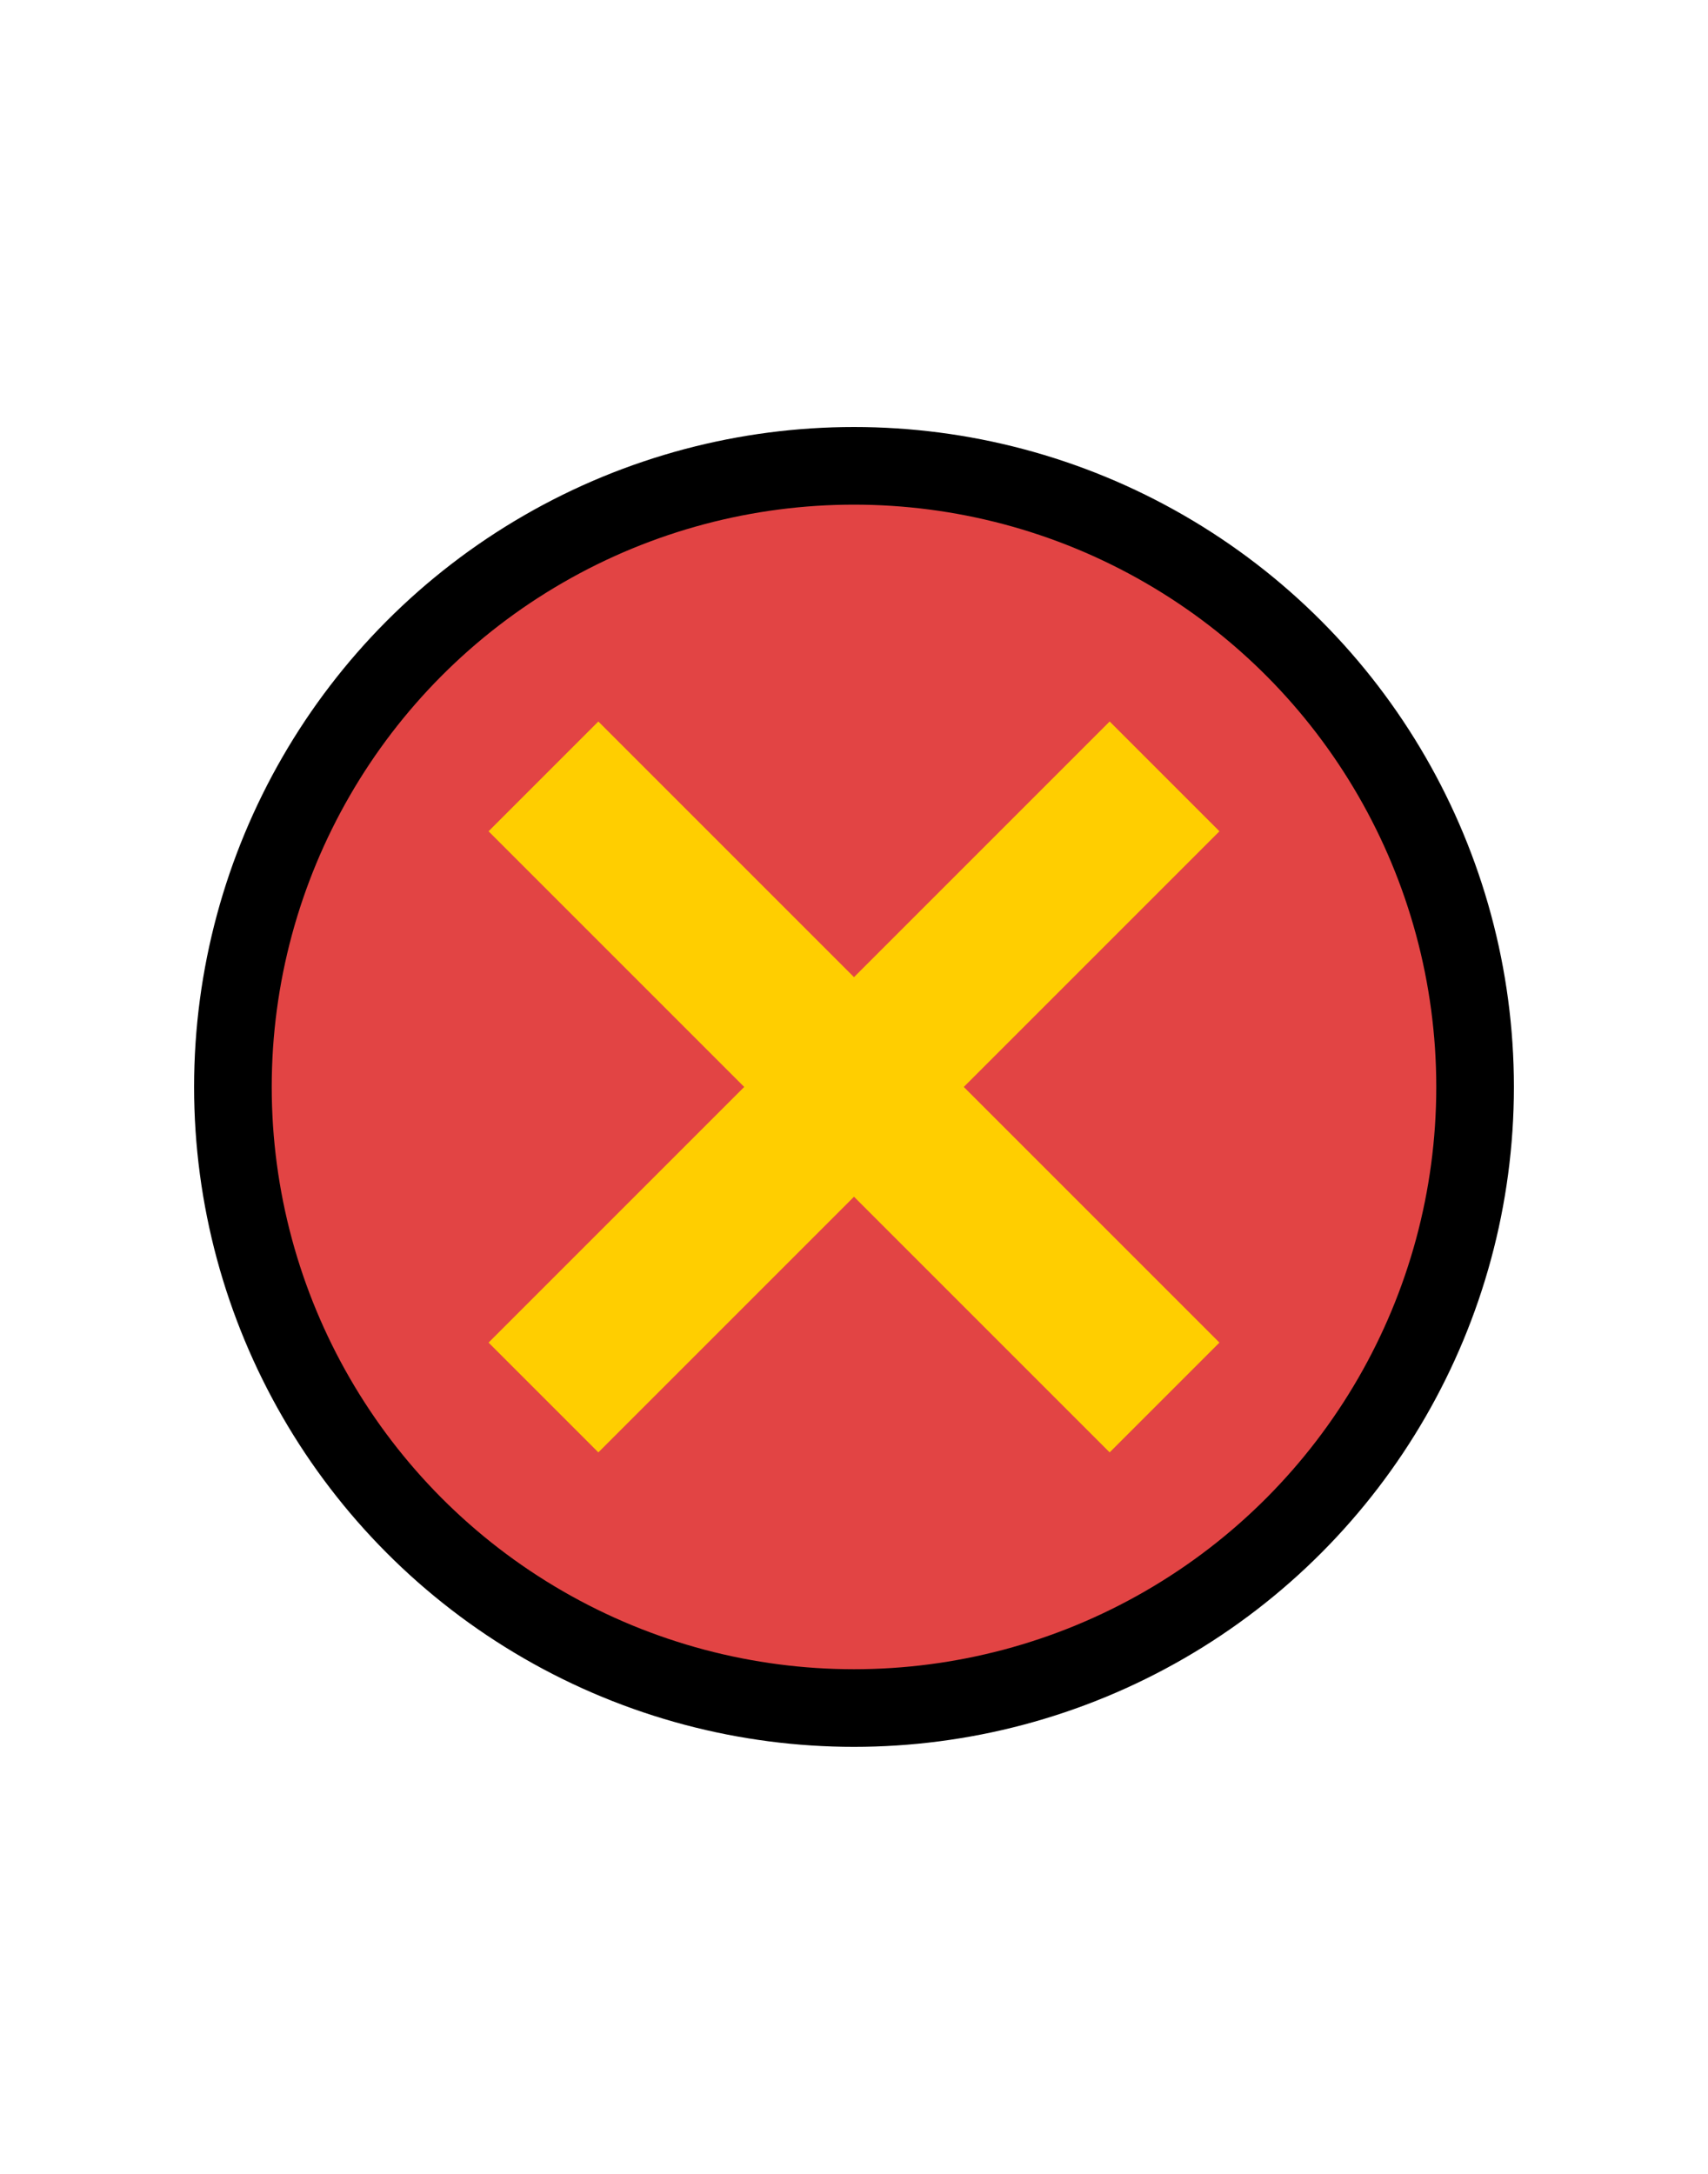 <svg viewBox="0 0 11 14" stroke="black">
  <circle stroke-width="0.5" fill="#E24444" cx="5.5" cy="7" r="4"/>
  <line stroke="#FFCE00" x1="3.5" x2="7.5" y1="5" y2="9" />
  <line stroke="#FFCE00" x1="3.5" x2="7.5" y1="9" y2="5" />
</svg>
